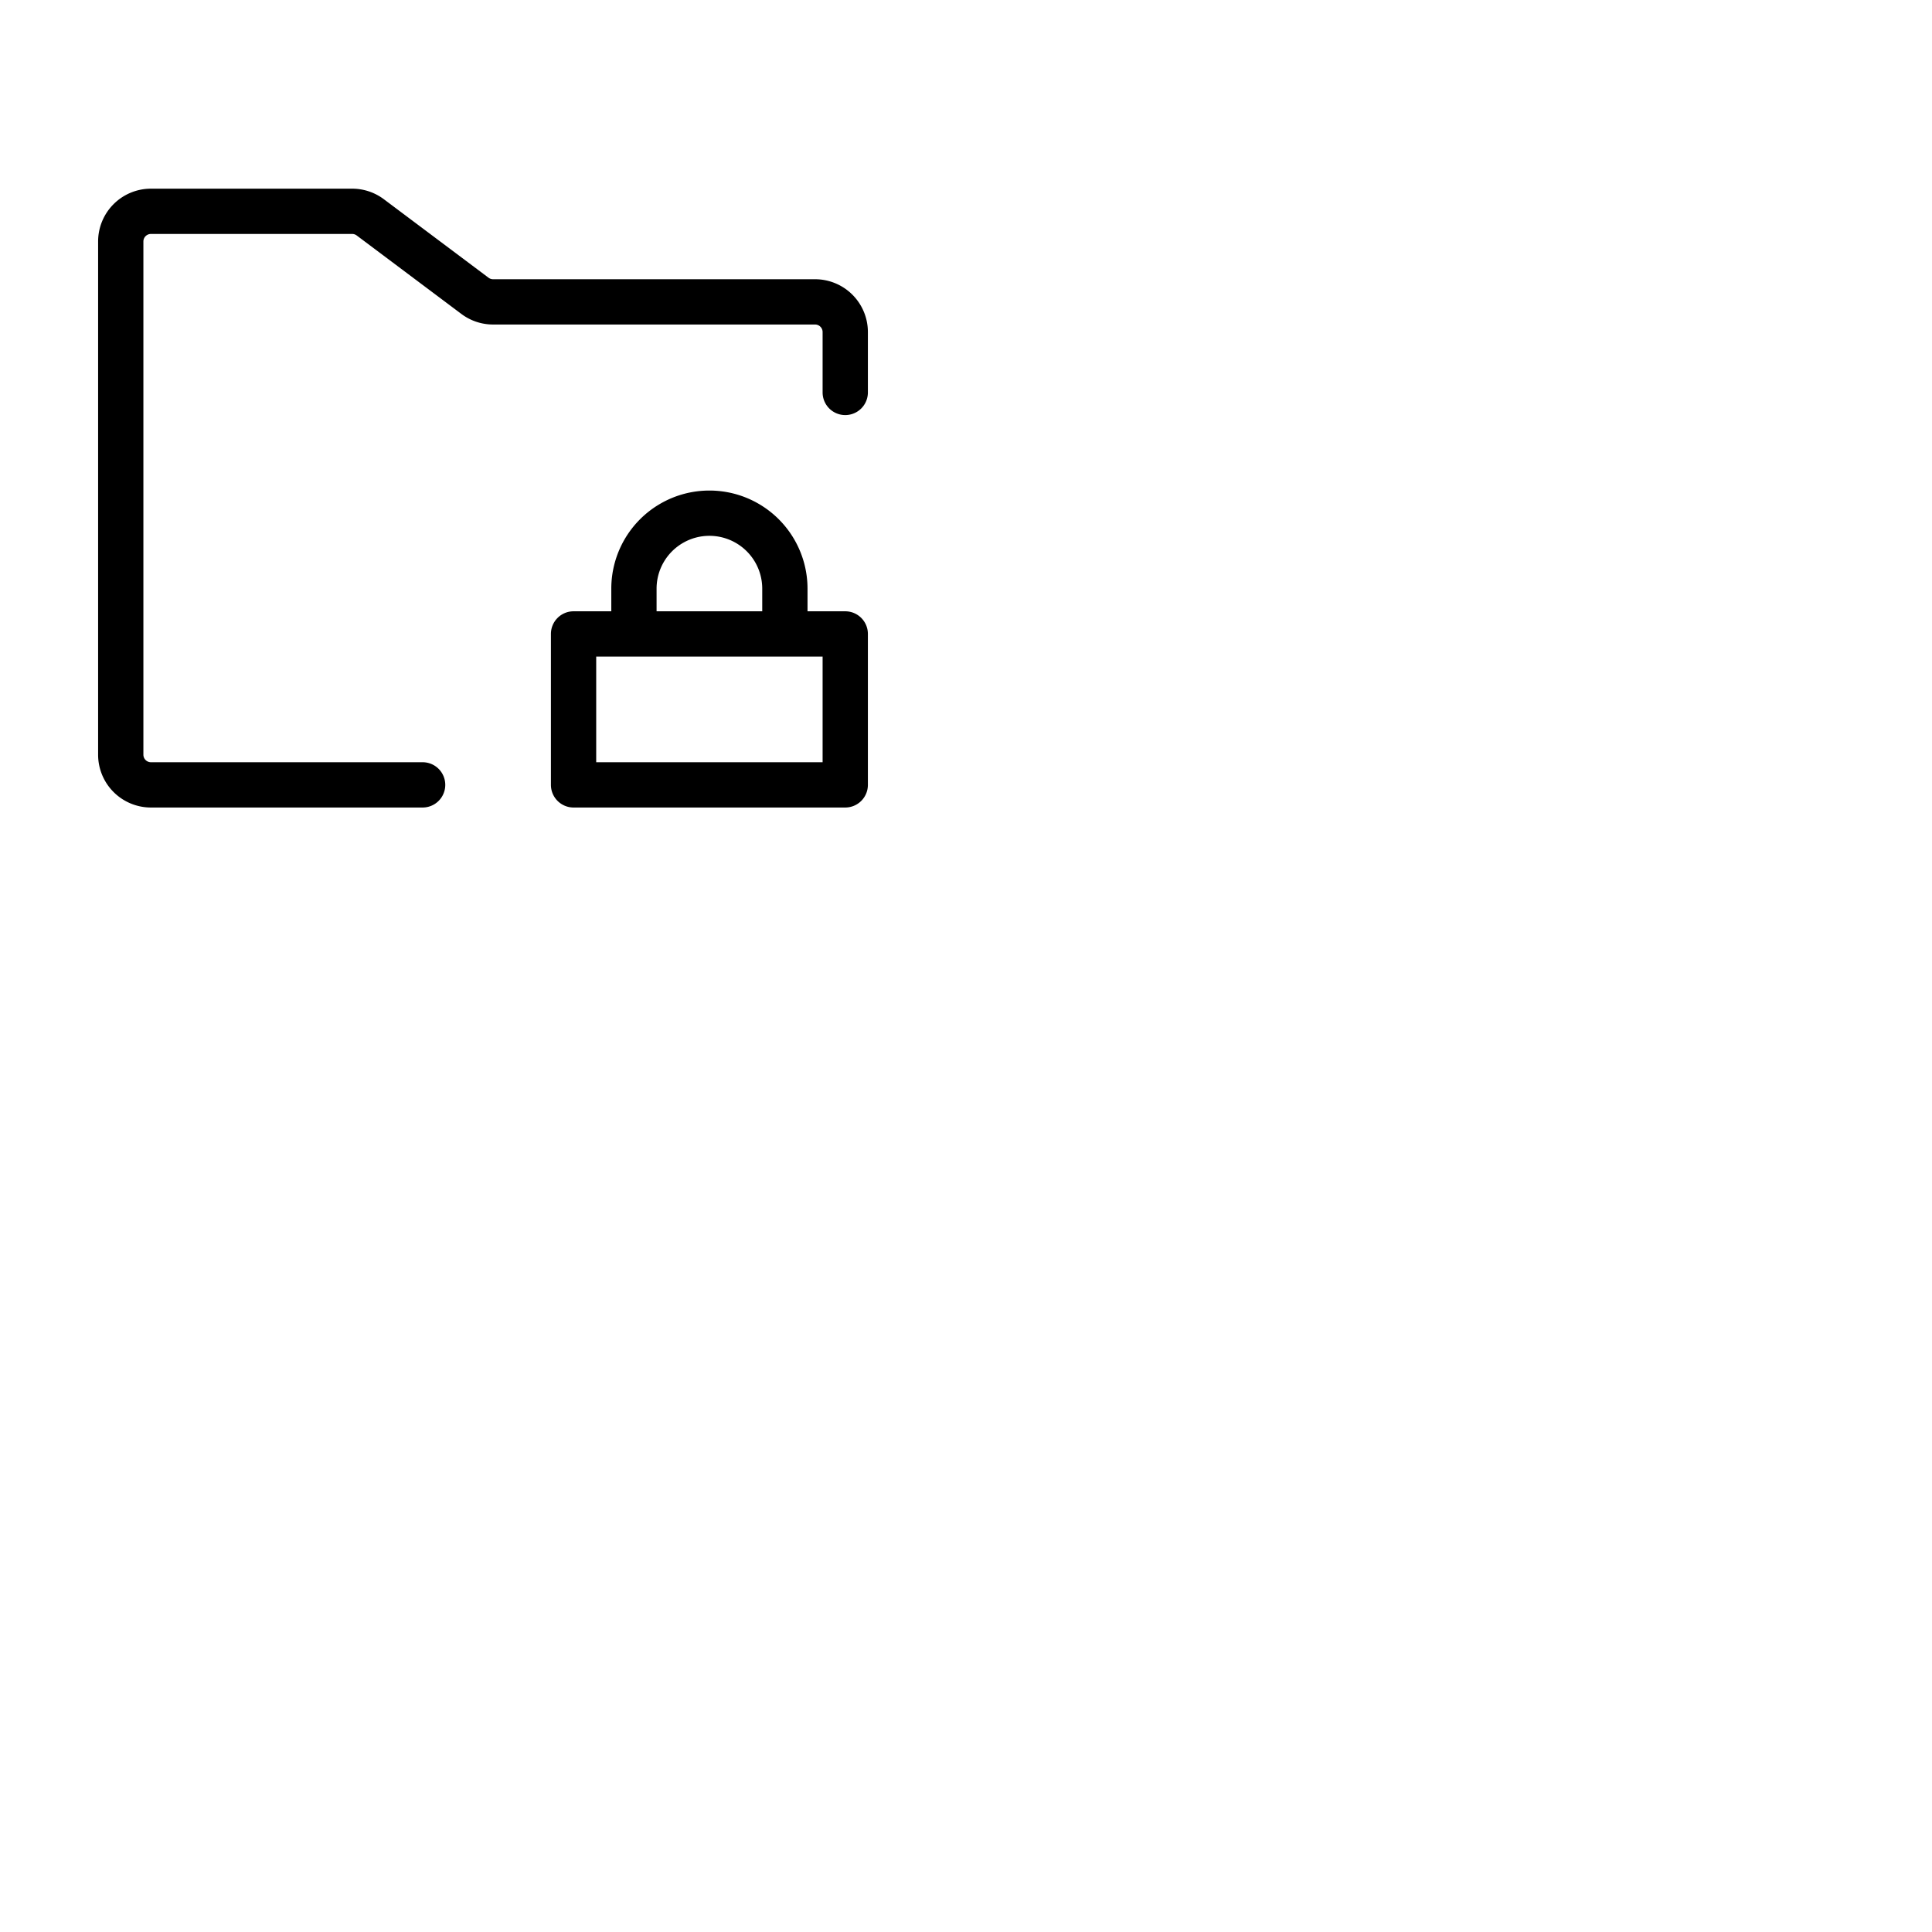 <svg xmlns="http://www.w3.org/2000/svg" version="1.1" viewBox="0 0 512 512" fill="currentColor"><path fill="currentColor" d="M230 88v16a6 6 0 0 1-12 0V88a2 2 0 0 0-2-2h-85.33a14 14 0 0 1-8.4-2.8L94.53 62.4a2 2 0 0 0-1.2-.4H40a2 2 0 0 0-2 2v136a2 2 0 0 0 2 2h72a6 6 0 0 1 0 12H40a14 14 0 0 1-14-14V64a14 14 0 0 1 14-14h53.33a14 14 0 0 1 8.4 2.8l27.74 20.8a2 2 0 0 0 1.2.4H216a14 14 0 0 1 14 14m0 80v40a6 6 0 0 1-6 6h-72a6 6 0 0 1-6-6v-40a6 6 0 0 1 6-6h10v-6a26 26 0 0 1 52 0v6h10a6 6 0 0 1 6 6m-56-6h28v-6a14 14 0 0 0-28 0Zm44 12h-60v28h60Z"/></svg>